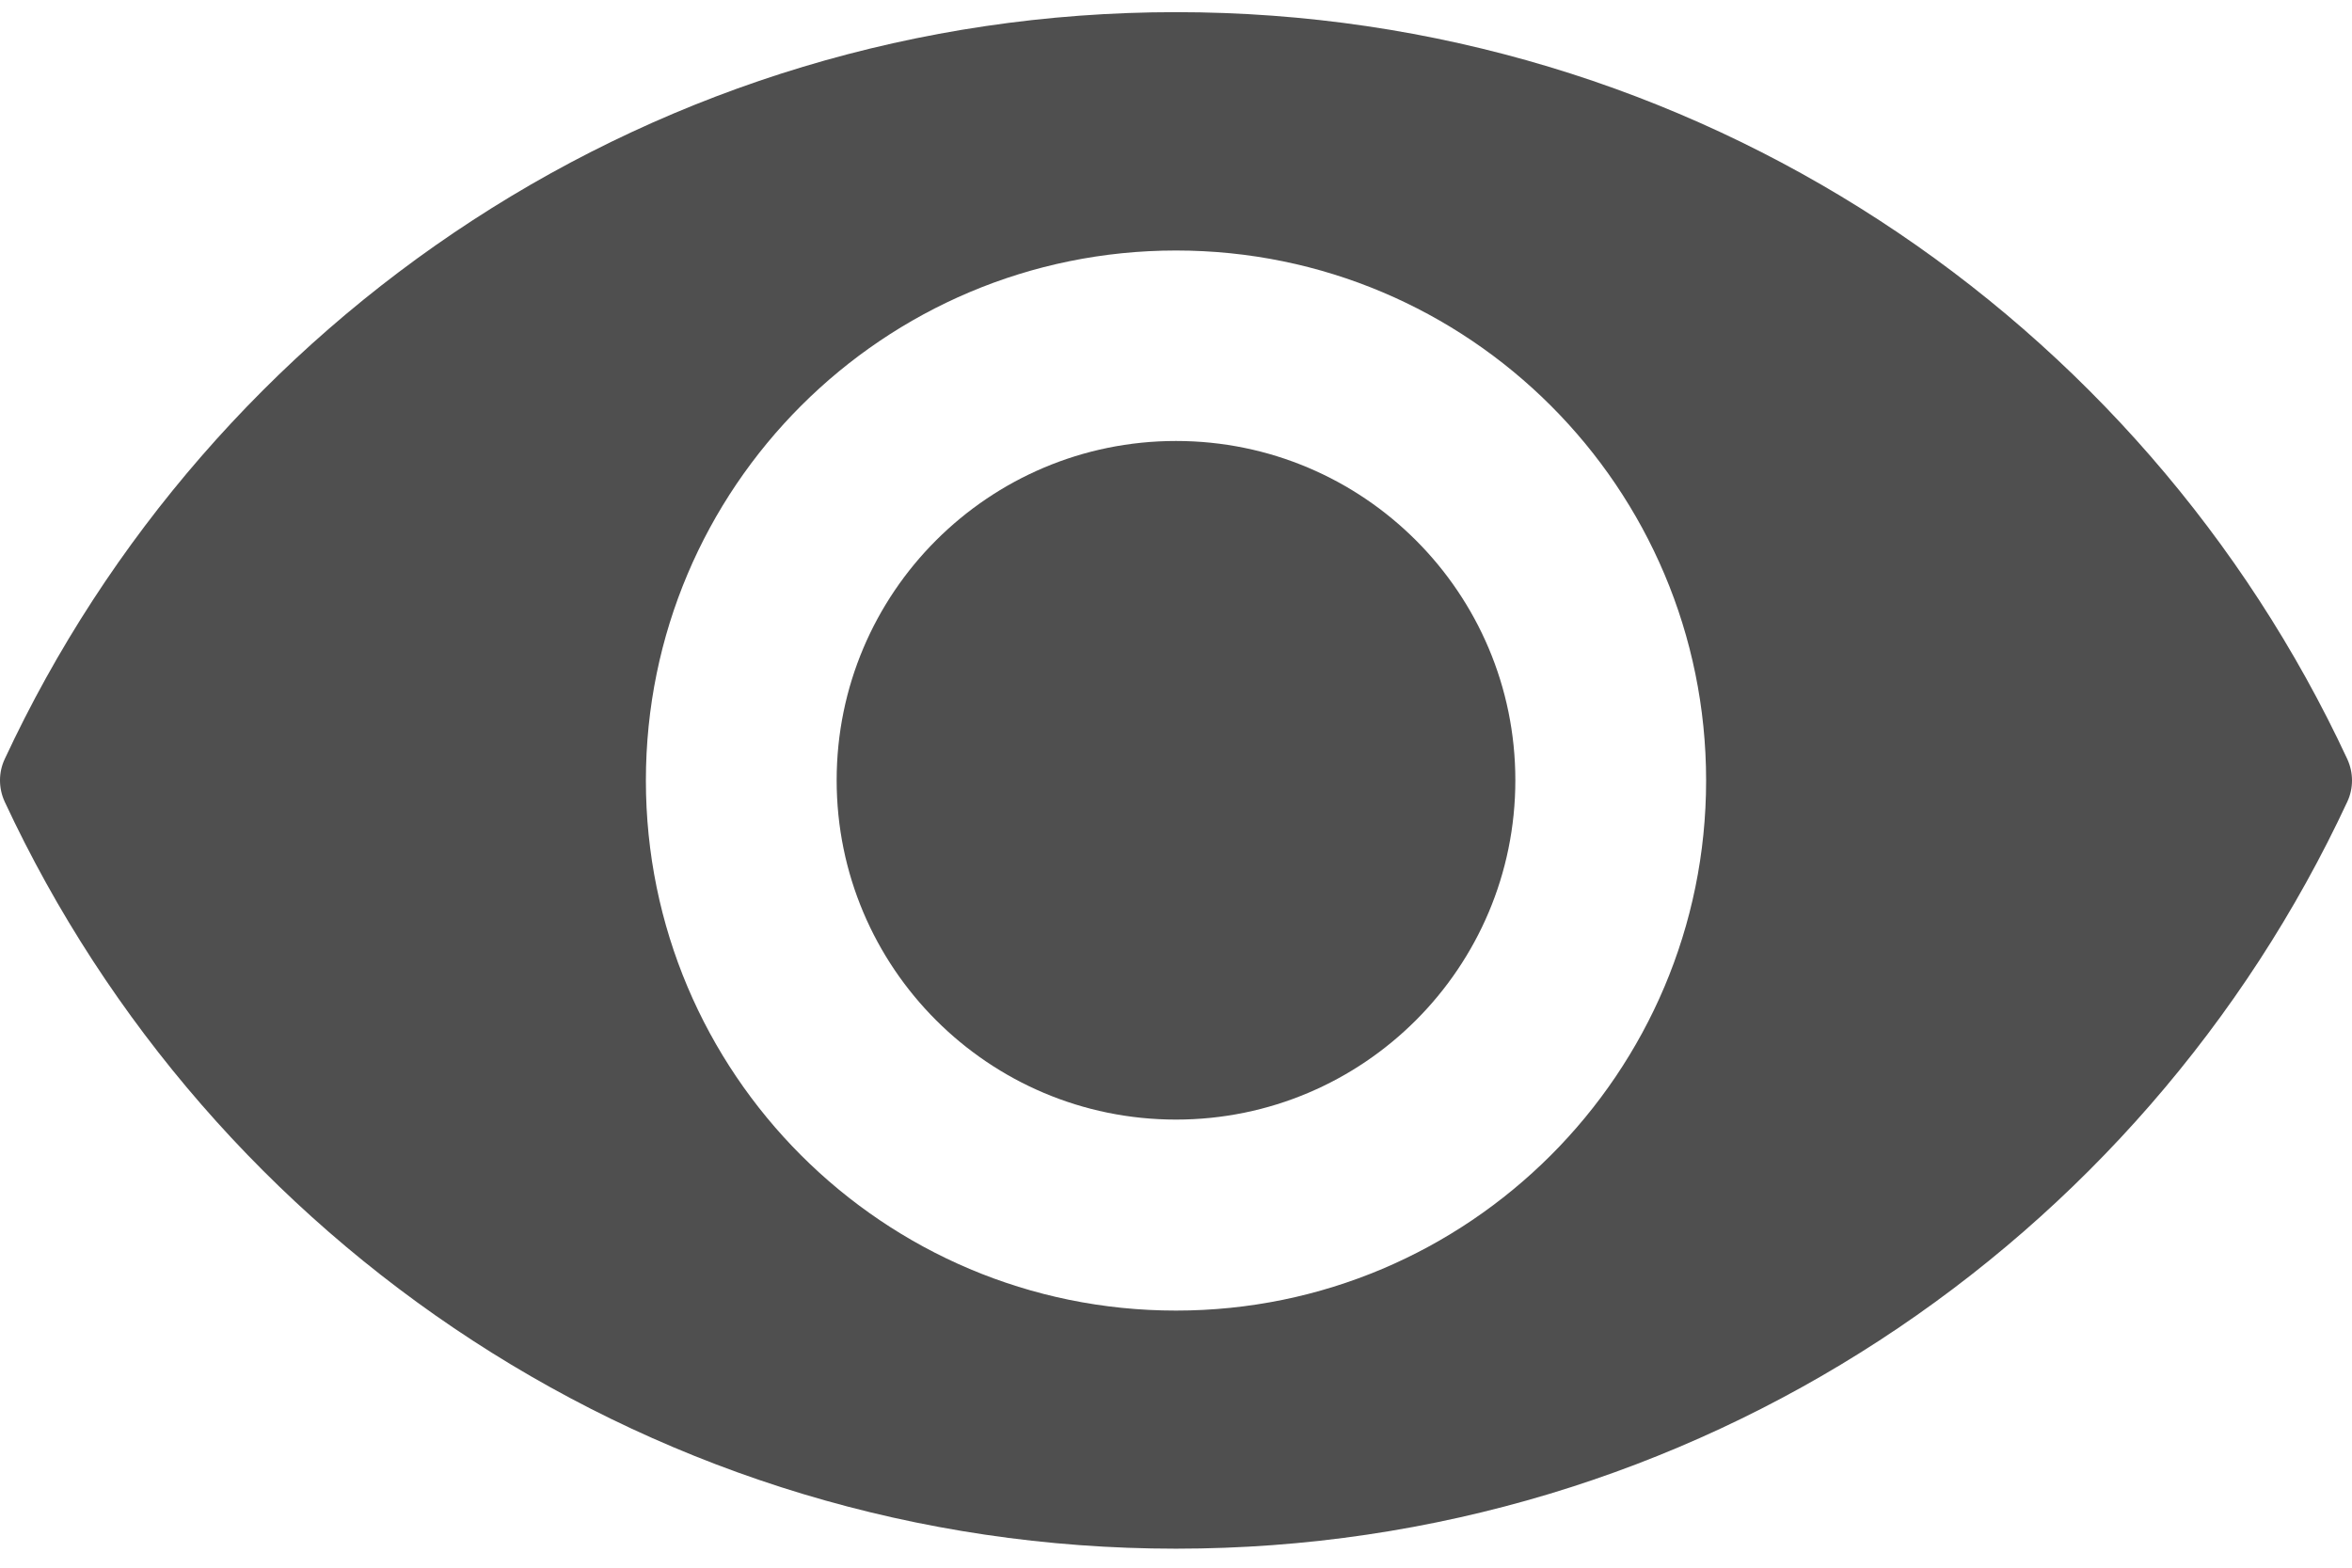 <svg width="36" height="24" viewBox="0 0 36 24" fill="none" xmlns="http://www.w3.org/2000/svg">
<path d="M18 0.186C10.06 0.186 3.216 4.866 0.072 11.621C-0.024 11.826 -0.024 12.065 0.072 12.274C3.216 19.028 10.06 23.709 18 23.709C25.94 23.709 32.784 19.028 35.928 12.274C36.024 12.069 36.024 11.83 35.928 11.621C32.784 4.866 25.94 0.186 18 0.186ZM18 20.064C13.516 20.064 9.886 16.429 9.886 11.949C9.886 7.465 13.52 3.835 18 3.835C22.484 3.835 26.114 7.469 26.114 11.949C26.114 16.429 22.48 20.064 18 20.064Z" fill="#4F4F4F"/>
<path d="M18 17.14C20.869 17.14 23.194 14.814 23.194 11.945C23.194 9.077 20.869 6.751 18 6.751C15.131 6.751 12.806 9.077 12.806 11.945C12.806 14.814 15.131 17.14 18 17.14Z" fill="#4F4F4F"/>
</svg>
